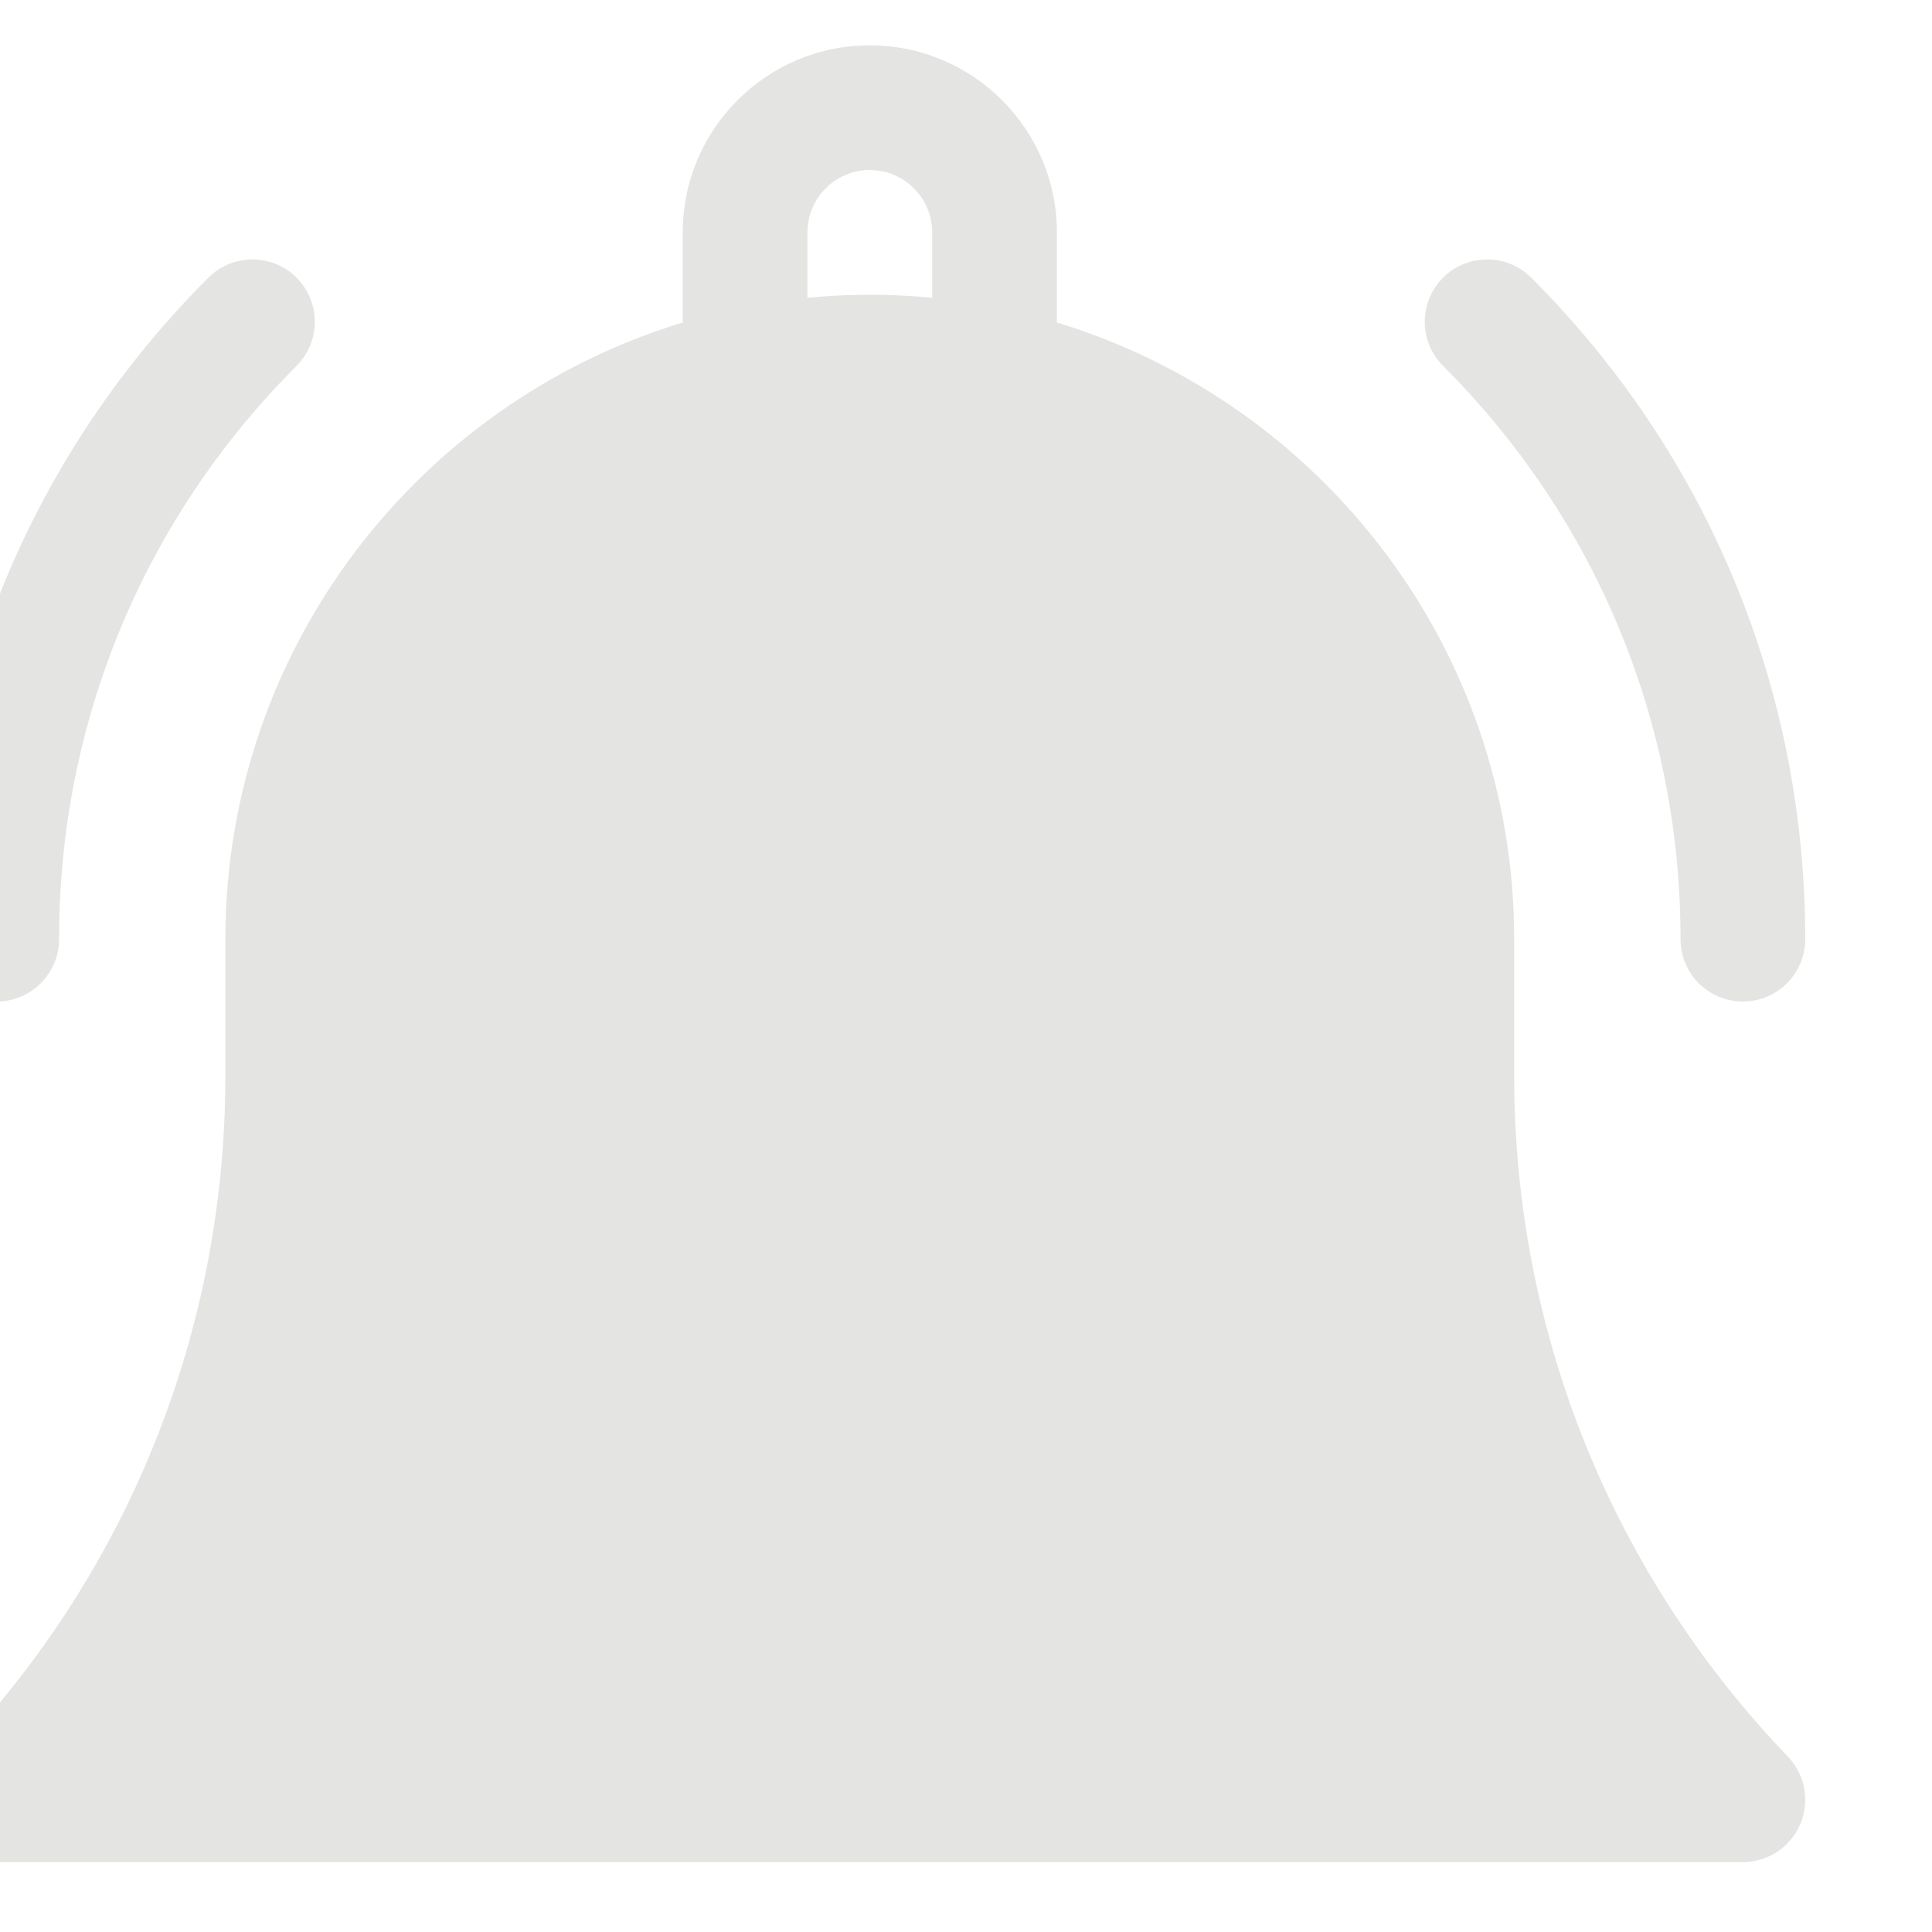 <svg width="26" height="26" viewBox="0 0 26 26" fill="none" xmlns="http://www.w3.org/2000/svg" xmlns:xlink="http://www.w3.org/1999/xlink">
<path d="M20.377,14.477L20.377,12.639C20.377,8.732 17.781,5.421 14.223,4.34L14.223,3.127C14.223,1.739 13.094,0.61 11.705,0.61C10.317,0.61 9.188,1.739 9.188,3.127L9.188,4.34C5.63,5.421 3.033,8.732 3.033,12.639L3.033,14.477C3.033,17.909 1.725,21.163 -0.65,23.639C-0.883,23.882 -0.948,24.24 -0.816,24.549C-0.684,24.859 -0.38,25.059 -0.044,25.059L23.455,25.059C23.791,25.059 24.095,24.859 24.227,24.549C24.358,24.24 24.293,23.882 24.06,23.639C21.685,21.163 20.377,17.909 20.377,14.477ZM12.545,4.007C12.268,3.981 11.988,3.967 11.705,3.967C11.422,3.967 11.142,3.981 10.866,4.007L10.866,3.127C10.866,2.665 11.243,2.288 11.705,2.288C12.168,2.288 12.545,2.665 12.545,3.127L12.545,4.007Z" fill="#E4E4E3"/>
<path d="M22.616,12.639C22.616,13.102 22.991,13.478 23.455,13.478C23.918,13.478 24.294,13.102 24.294,12.639C24.294,9.276 22.985,6.115 20.607,3.737C20.279,3.41 19.748,3.409 19.42,3.737C19.092,4.065 19.092,4.596 19.42,4.924C21.481,6.985 22.616,9.725 22.616,12.639Z" fill="#E4E4E3"/>
<path d="M-0.044,13.478C0.419,13.478 0.795,13.102 0.795,12.639C0.795,9.725 1.93,6.985 3.991,4.924C4.318,4.596 4.318,4.065 3.991,3.737C3.663,3.41 3.132,3.41 2.804,3.737C0.426,6.115 -0.883,9.276 -0.883,12.639C-0.883,13.102 -0.508,13.478 -0.044,13.478Z" fill="#E4E4E3"/>
</svg>
